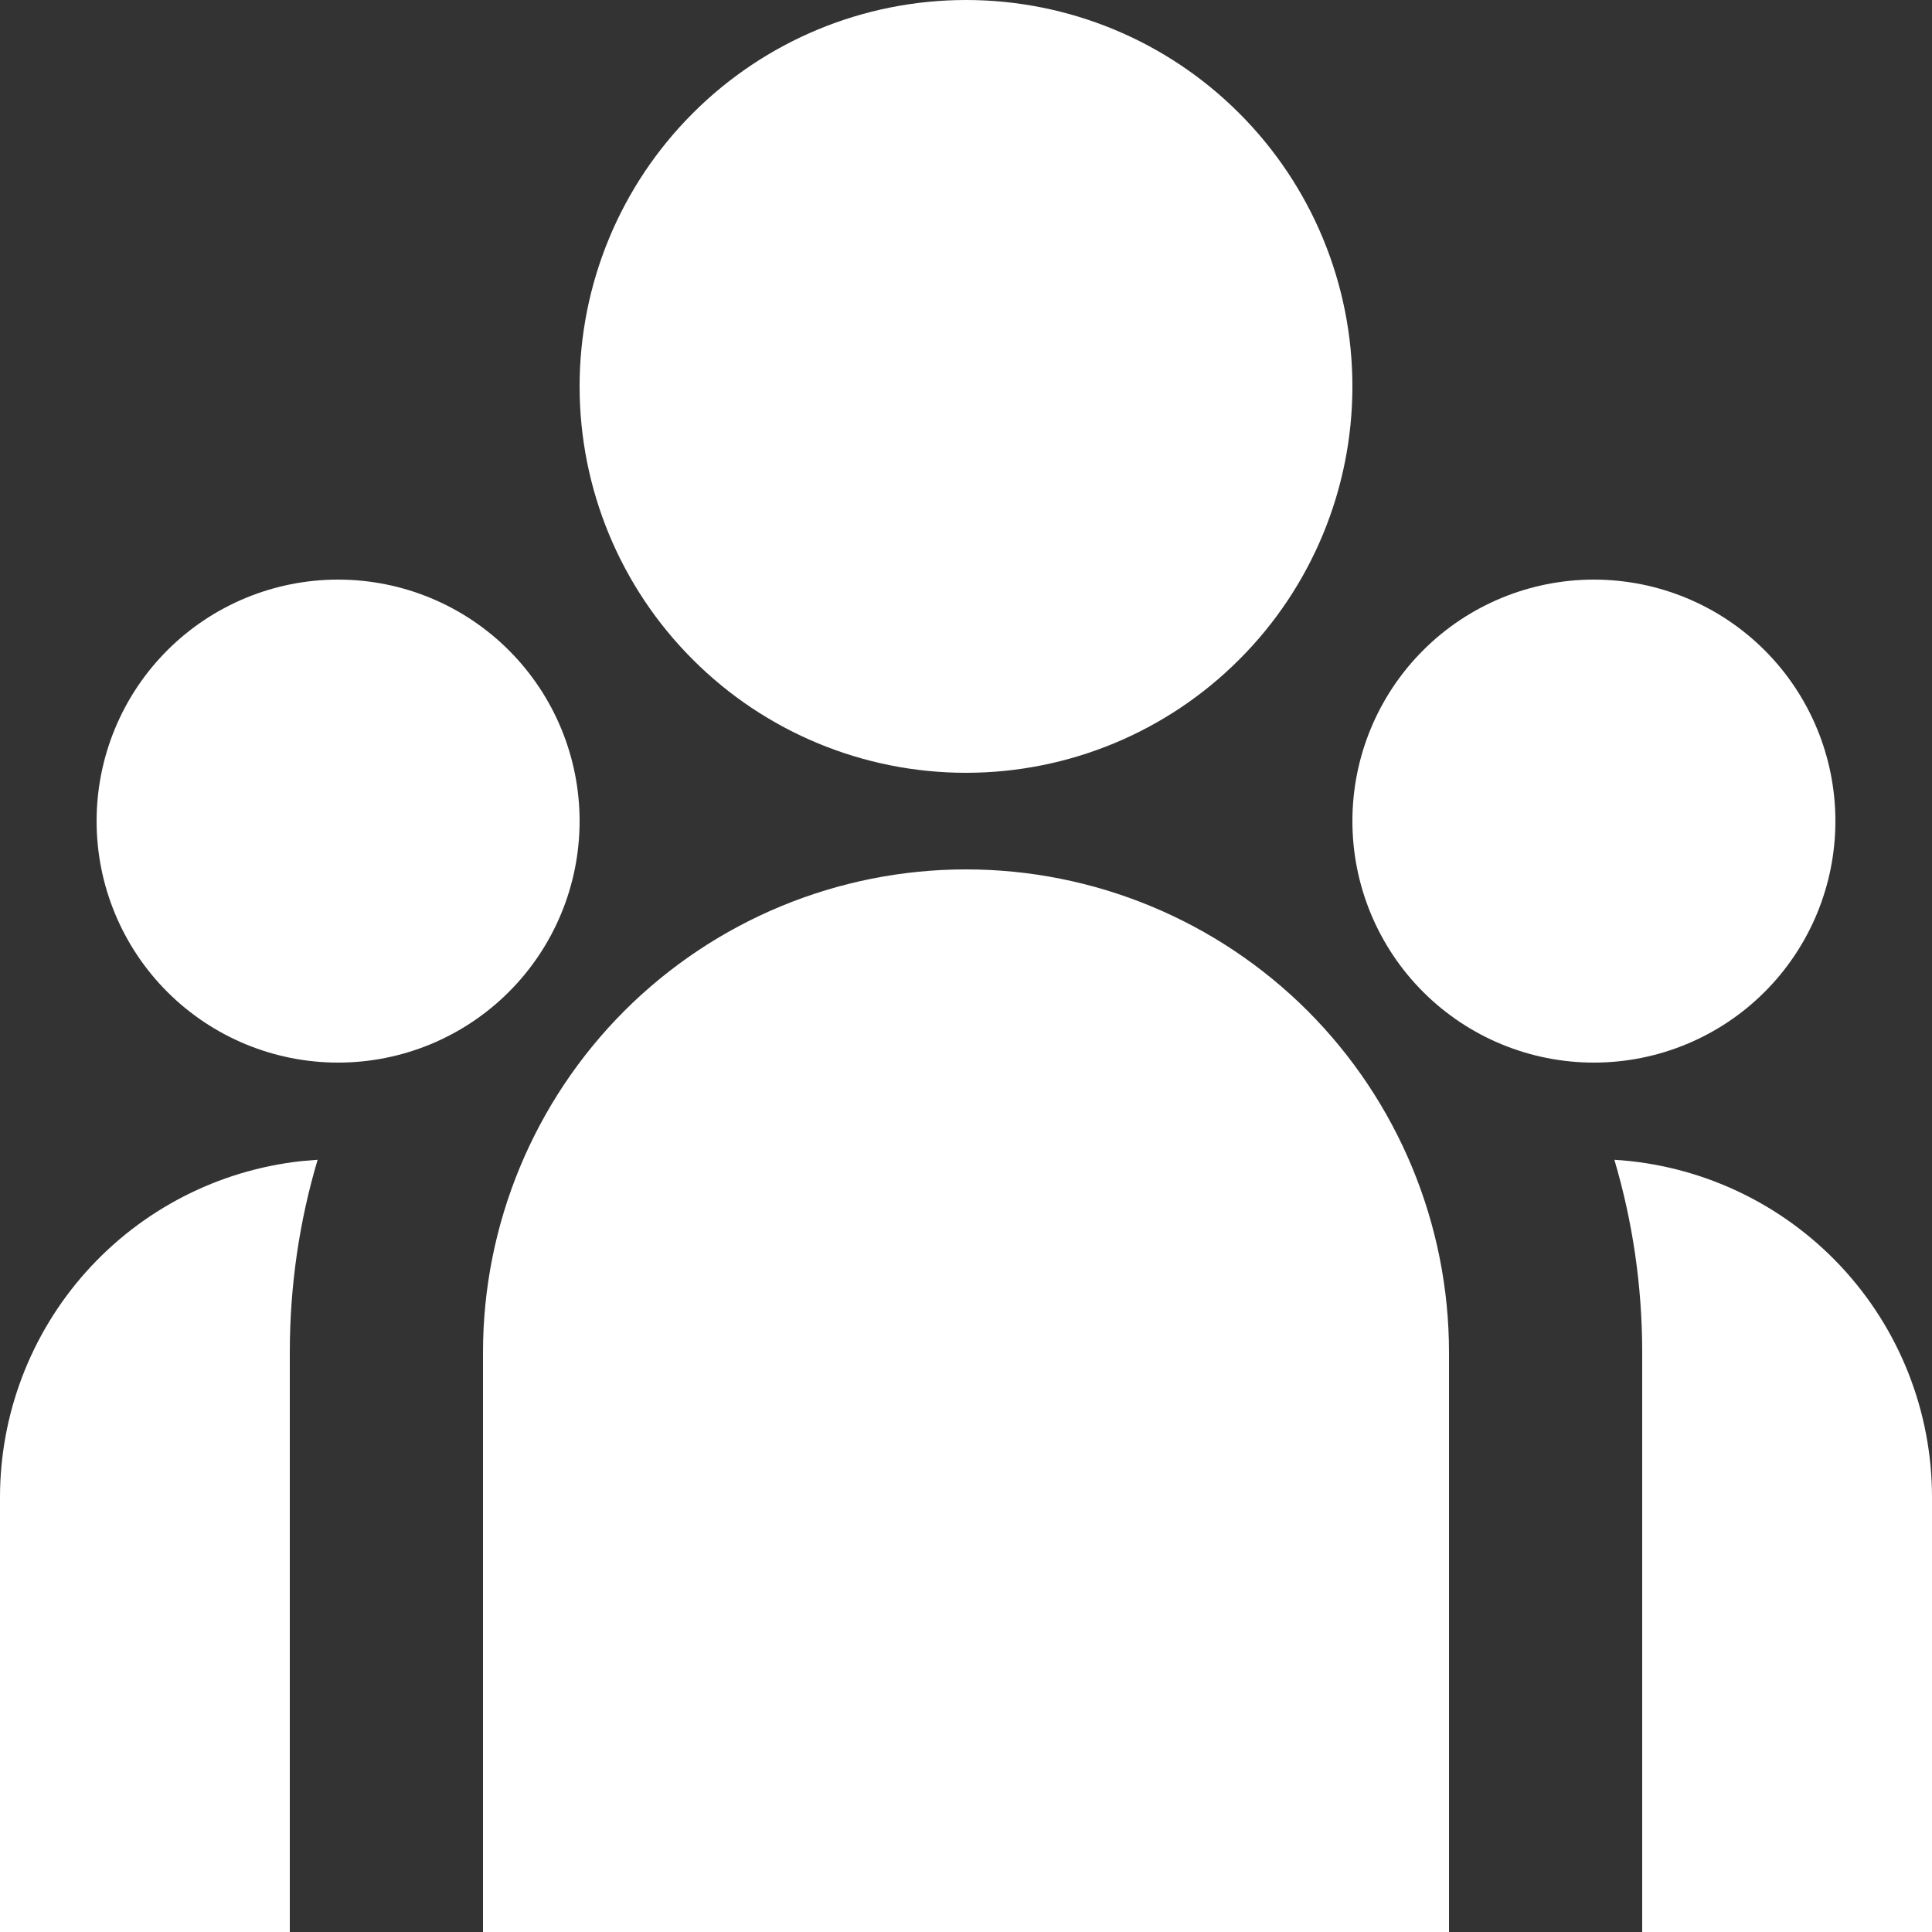 <svg width="20" height="20" viewBox="0 0 20 20" fill="none" xmlns="http://www.w3.org/2000/svg">
<rect x="0" y="0" width="20" height="20" fill="#333333" stroke="none"/>
<path d="M10 8C11.061 8 12.078 7.579 12.828 6.828C13.579 6.078 14 5.061 14 4C14 2.939 13.579 1.922 12.828 1.172C12.078 0.421 11.061 0 10 0C8.939 0 7.922 0.421 7.172 1.172C6.421 1.922 6 2.939 6 4C6 5.061 6.421 6.078 7.172 6.828C7.922 7.579 8.939 8 10 8ZM3.5 11C4.163 11 4.799 10.737 5.268 10.268C5.737 9.799 6 9.163 6 8.5C6 7.837 5.737 7.201 5.268 6.732C4.799 6.263 4.163 6 3.5 6C2.837 6 2.201 6.263 1.732 6.732C1.263 7.201 1 7.837 1 8.5C1 9.163 1.263 9.799 1.732 10.268C2.201 10.737 2.837 11 3.5 11ZM19 8.5C19 9.163 18.737 9.799 18.268 10.268C17.799 10.737 17.163 11 16.5 11C15.837 11 15.201 10.737 14.732 10.268C14.263 9.799 14 9.163 14 8.5C14 7.837 14.263 7.201 14.732 6.732C15.201 6.263 15.837 6 16.5 6C17.163 6 17.799 6.263 18.268 6.732C18.737 7.201 19 7.837 19 8.5ZM10 9C11.326 9 12.598 9.527 13.536 10.464C14.473 11.402 15 12.674 15 14V20H5V14C5 12.674 5.527 11.402 6.464 10.464C7.402 9.527 8.674 9 10 9ZM3 14C3 13.307 3.1 12.638 3.288 12.006L3.118 12.02C2.261 12.114 1.469 12.521 0.893 13.164C0.318 13.806 -0 14.638 1.18098e-07 15.5V20H3V14ZM20 20V15.5C20 14.608 19.66 13.75 19.049 13.101C18.438 12.452 17.602 12.06 16.712 12.006C16.899 12.638 17 13.307 17 14V20H20Z" fill="white"/>
</svg>
